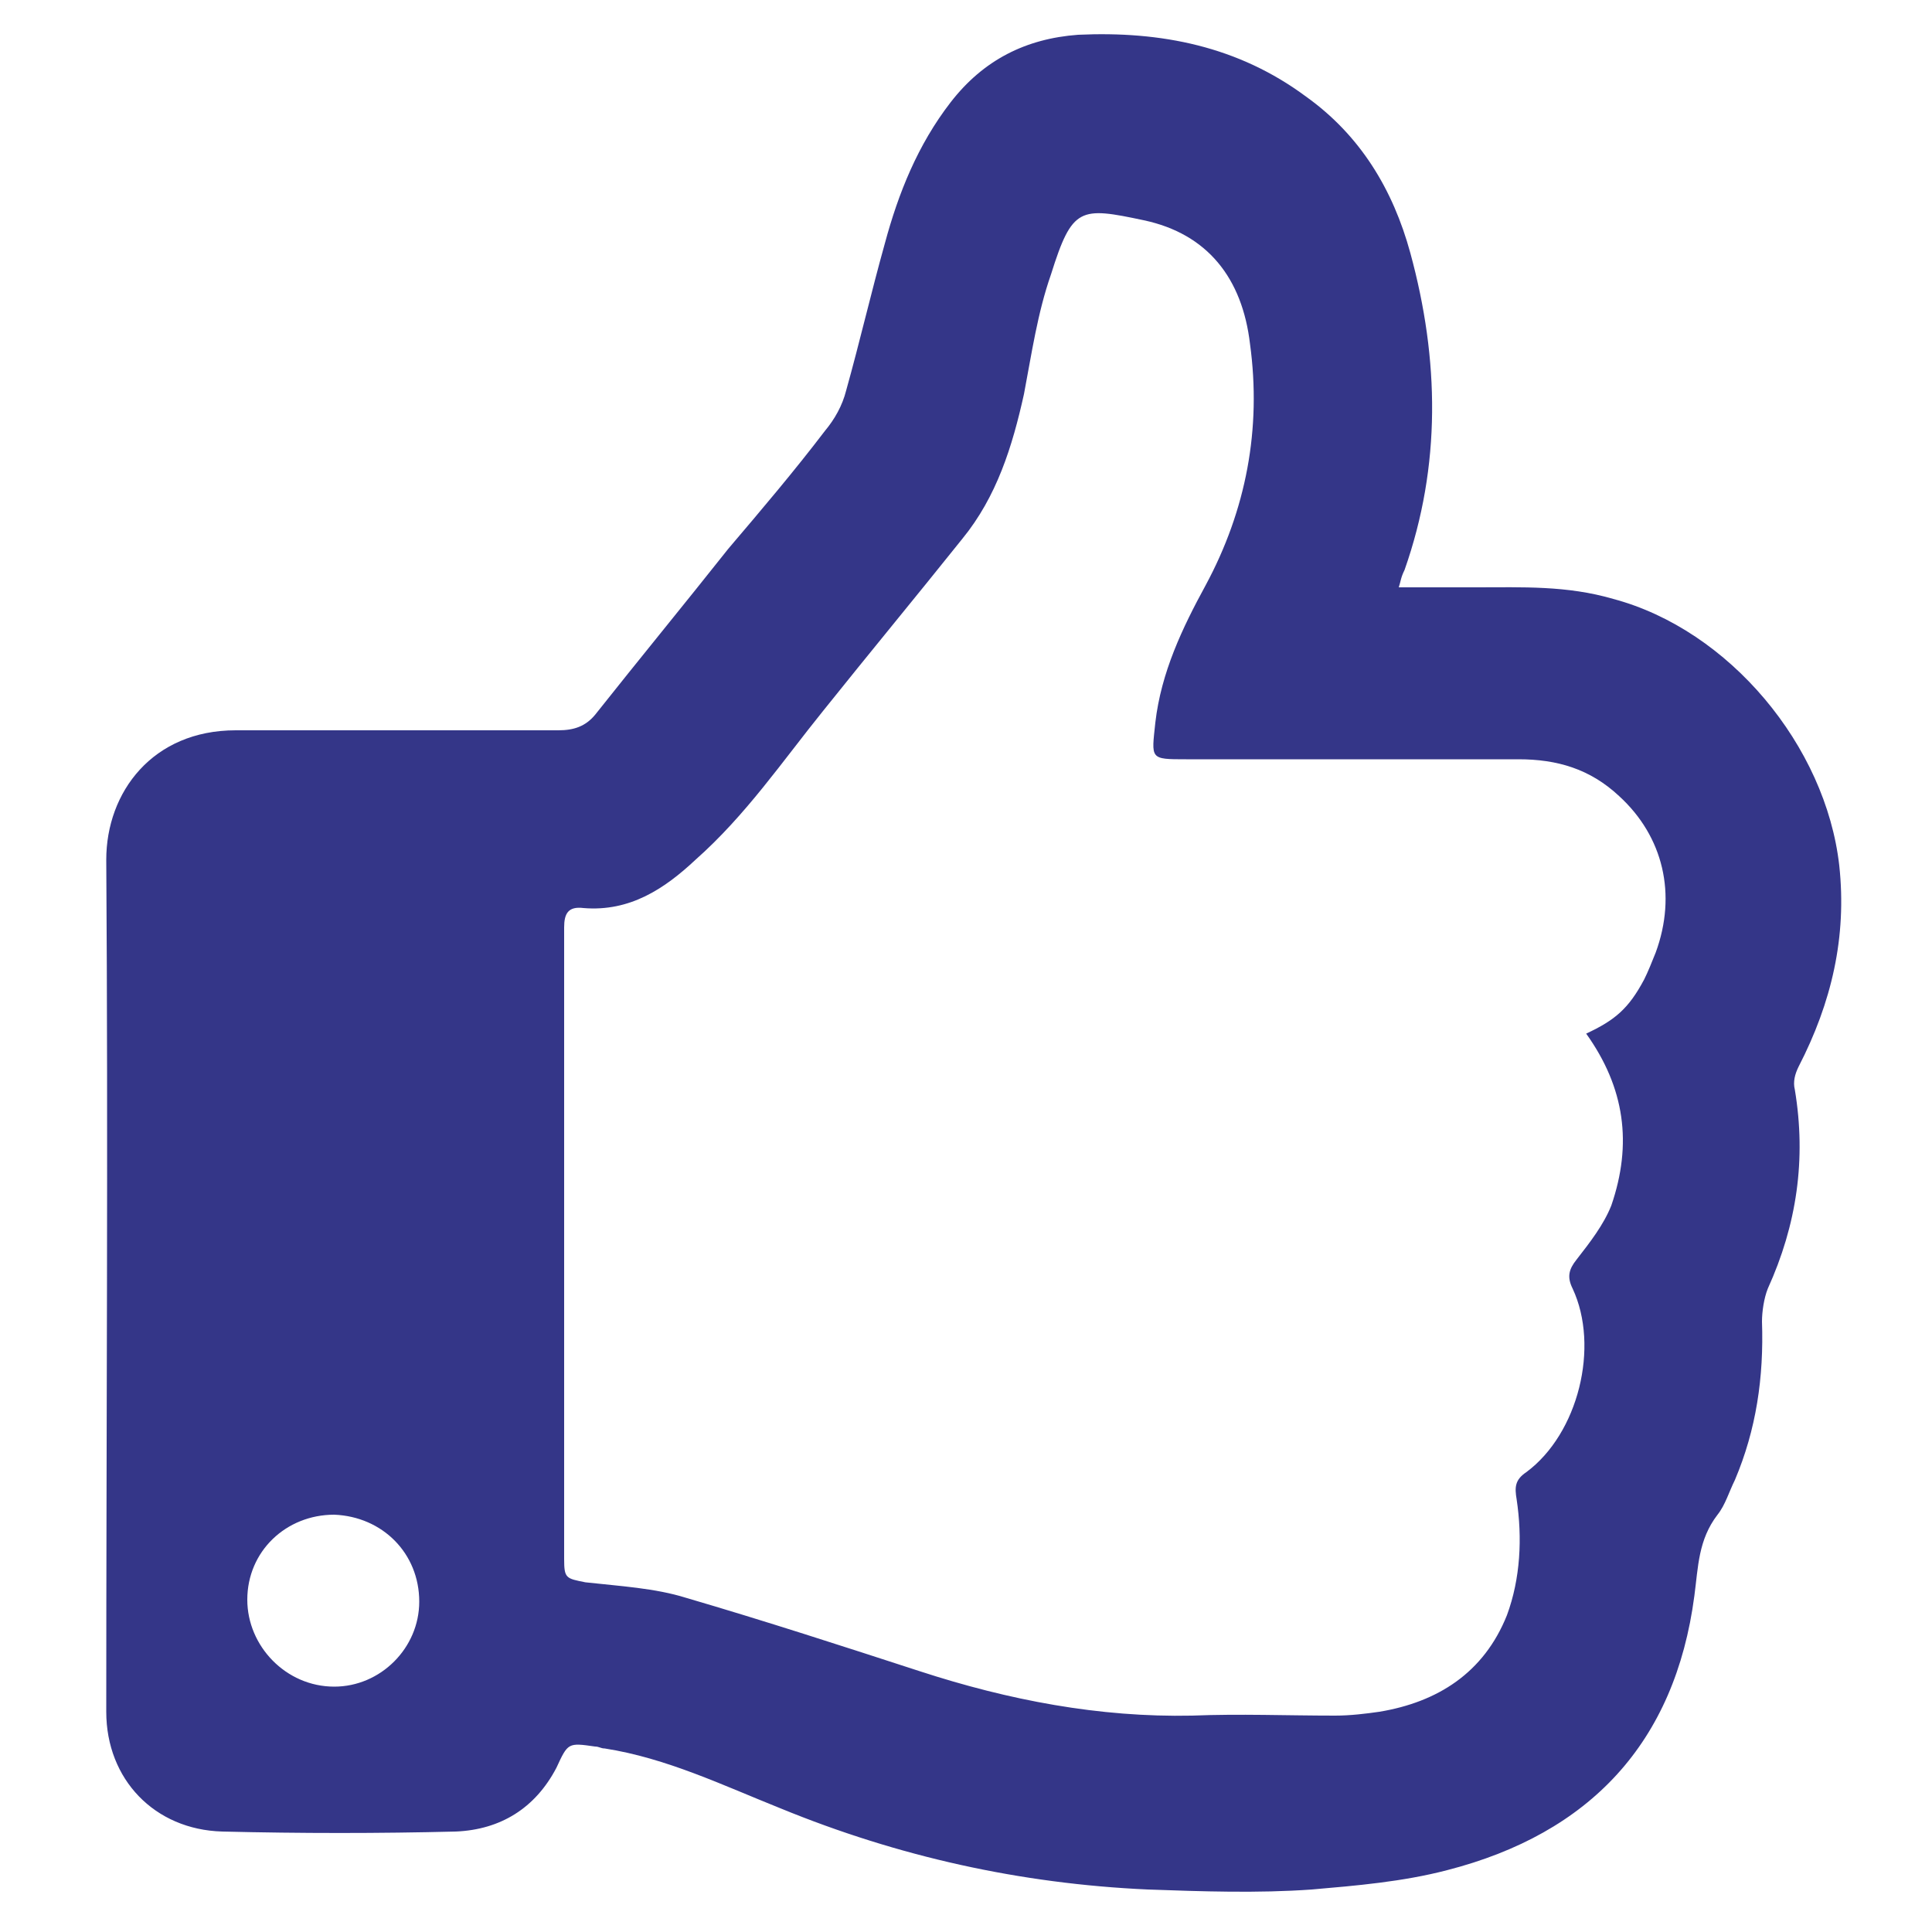 <svg enable-background="new 0 0 100 100" viewBox="0 0 100 100" xmlns="http://www.w3.org/2000/svg"><path d="m72.4 30.4h4c2.4 0 4.7-.1 7.1.6 6 1.6 11 7.6 11.7 13.8.4 3.7-.4 7.1-2.1 10.4-.2.4-.3.8-.2 1.2.6 3.6.1 7-1.4 10.3-.2.5-.3 1.2-.3 1.7.1 2.9-.3 5.6-1.4 8.2-.3.6-.5 1.3-.9 1.8-1 1.3-1 2.7-1.2 4.2-1 7.6-5.4 12.3-12.8 14.2-2.3.6-4.7.8-7 1-2.8.2-5.7.1-8.5 0-6.6-.3-12.9-1.7-19-4.2-3-1.2-5.9-2.6-9.1-3.1-.2 0-.3-.1-.5-.1-1.4-.2-1.4-.2-2 1.1-1.1 2.1-2.9 3.2-5.2 3.3-4 .1-8 .1-12.1 0-3.5-.1-6-2.7-6-6.2 0-14.7.1-29.4 0-44.1 0-3.5 2.4-6.7 6.7-6.7h16.7c.8 0 1.4-.2 1.9-.8 2.3-2.9 4.6-5.7 6.9-8.6 1.7-2 3.4-4 5-6.1.5-.6.9-1.3 1.1-2.1.7-2.5 1.3-5.1 2-7.6.7-2.6 1.7-5.1 3.4-7.3s3.9-3.3 6.6-3.5c4.3-.2 8.3.6 11.8 3.2 2.8 2 4.5 4.8 5.4 8.1 1.5 5.5 1.6 11-.3 16.4-.2.4-.2.6-.3.9zm9.7 23.1c1.5-.7 2.2-1.3 3-2.8.2-.4.4-.9.6-1.4 1.1-3 .4-6-1.9-8.1-1.5-1.4-3.2-1.9-5.2-1.9-5.7 0-11.5 0-17.2 0-1.9 0-1.8 0-1.6-1.9.3-2.6 1.4-4.9 2.6-7.1 2.1-3.9 2.9-8.1 2.3-12.5-.4-3.4-2.2-5.7-5.5-6.4s-3.7-.7-4.8 2.8c-.7 2-1 4.1-1.4 6.2-.6 2.7-1.4 5.3-3.2 7.5-2.4 3-4.8 5.9-7.2 8.9-2.1 2.6-4 5.4-6.6 7.7-1.6 1.5-3.4 2.7-5.8 2.5-.8-.1-1 .3-1 1v32.7c0 1 .1 1 1.1 1.2 1.8.2 3.6.3 5.2.8 4.1 1.2 8.1 2.5 12.1 3.8 4.6 1.5 9.3 2.4 14.1 2.3 2.5-.1 4.9 0 7.4 0 .8 0 1.6-.1 2.3-.2 3-.5 5.4-2 6.6-5 .7-1.9.8-4 .5-6-.1-.6-.1-1 .5-1.4 2.7-2 3.8-6.5 2.4-9.5-.3-.6-.2-1 .2-1.5.7-.9 1.4-1.8 1.8-2.8 1.1-3.2.7-6.1-1.3-8.9zm-64.8 24.9c-2.5 0-4.5 1.9-4.5 4.4 0 2.4 2 4.5 4.5 4.5 2.4 0 4.4-2 4.4-4.4 0-2.5-1.9-4.4-4.4-4.5z" fill="#343688"/></svg>
